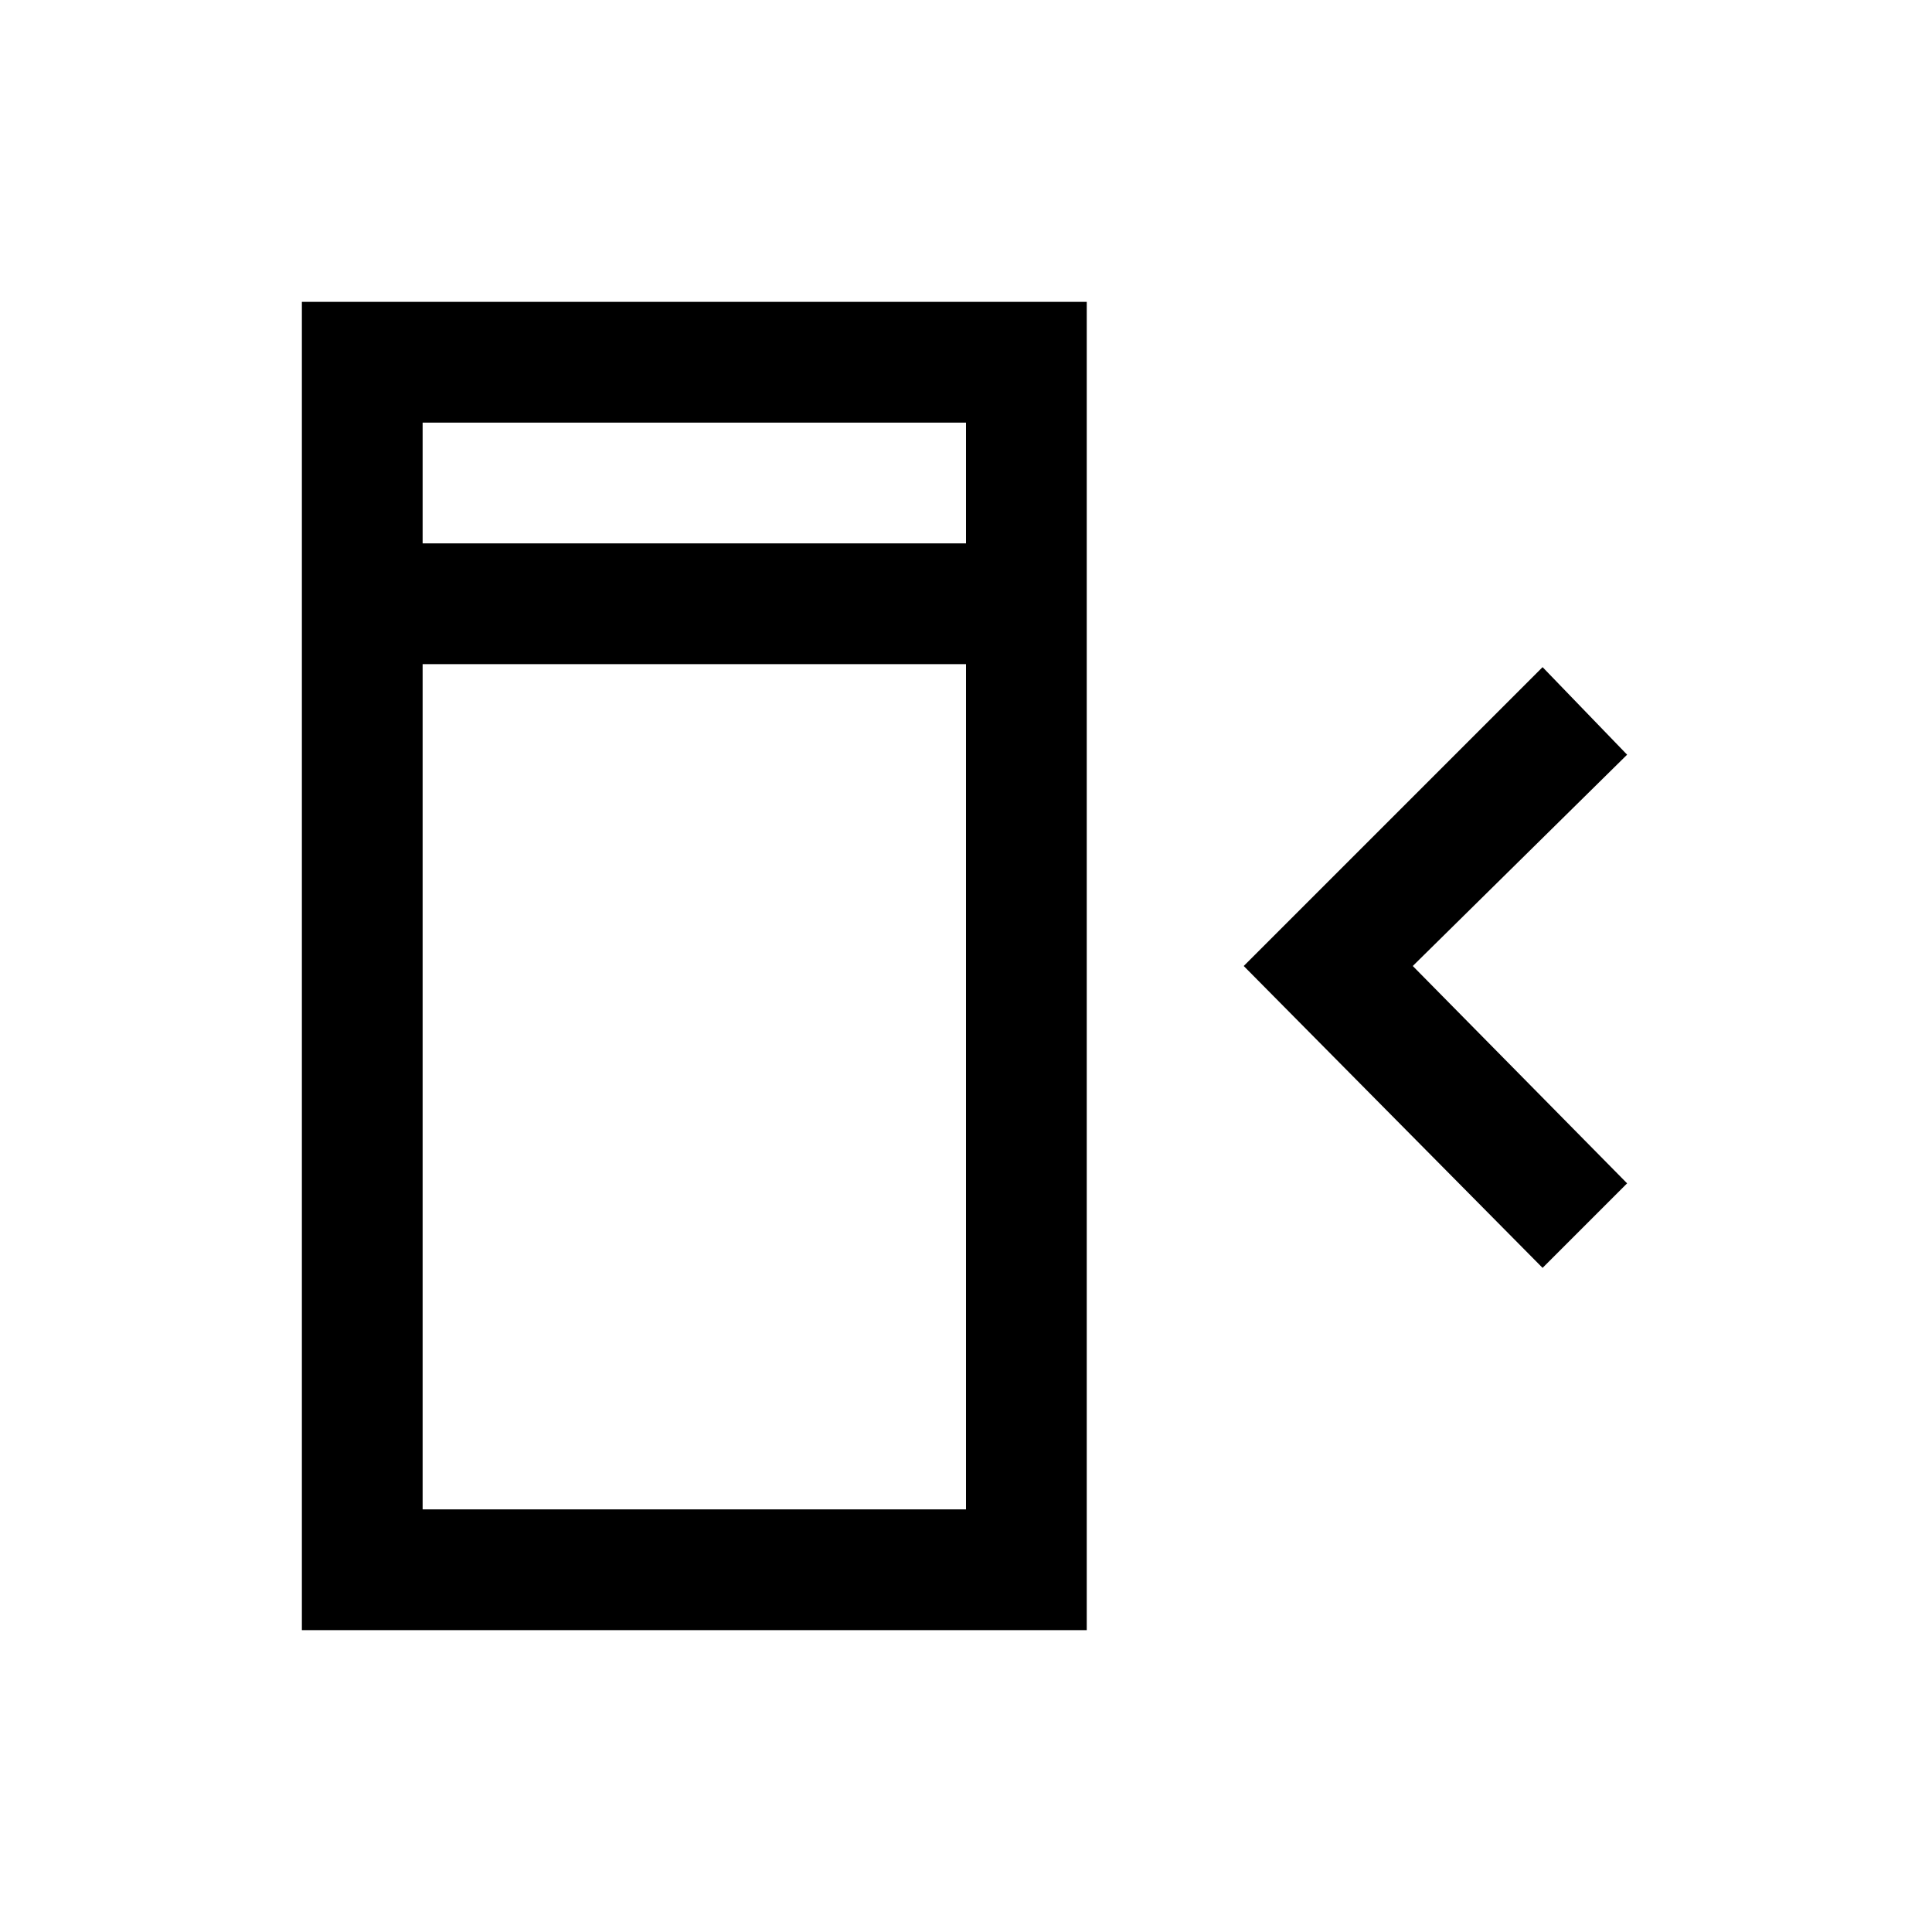 <?xml version="1.0" encoding="utf-8"?>
<!-- Generator: Adobe Illustrator 21.0.2, SVG Export Plug-In . SVG Version: 6.00 Build 0)  -->
<svg version="1.1" id="Layer_1" xmlns="http://www.w3.org/2000/svg" xmlns:xlink="http://www.w3.org/1999/xlink" x="0px" y="0px"
	 viewBox="0 0 64 64" style="enable-background:new 0 0 64 64;" xml:space="preserve">
<path d="M10,10v2v42h26V10H10z M14,14h18v4H14V14z M14,22h18v28H14V22z M51.1,22.1l-9.9,9.9l9.9,10l2.8-2.8L46.8,32l7.1-7L51.1,22.1
	z"/>
</svg>

